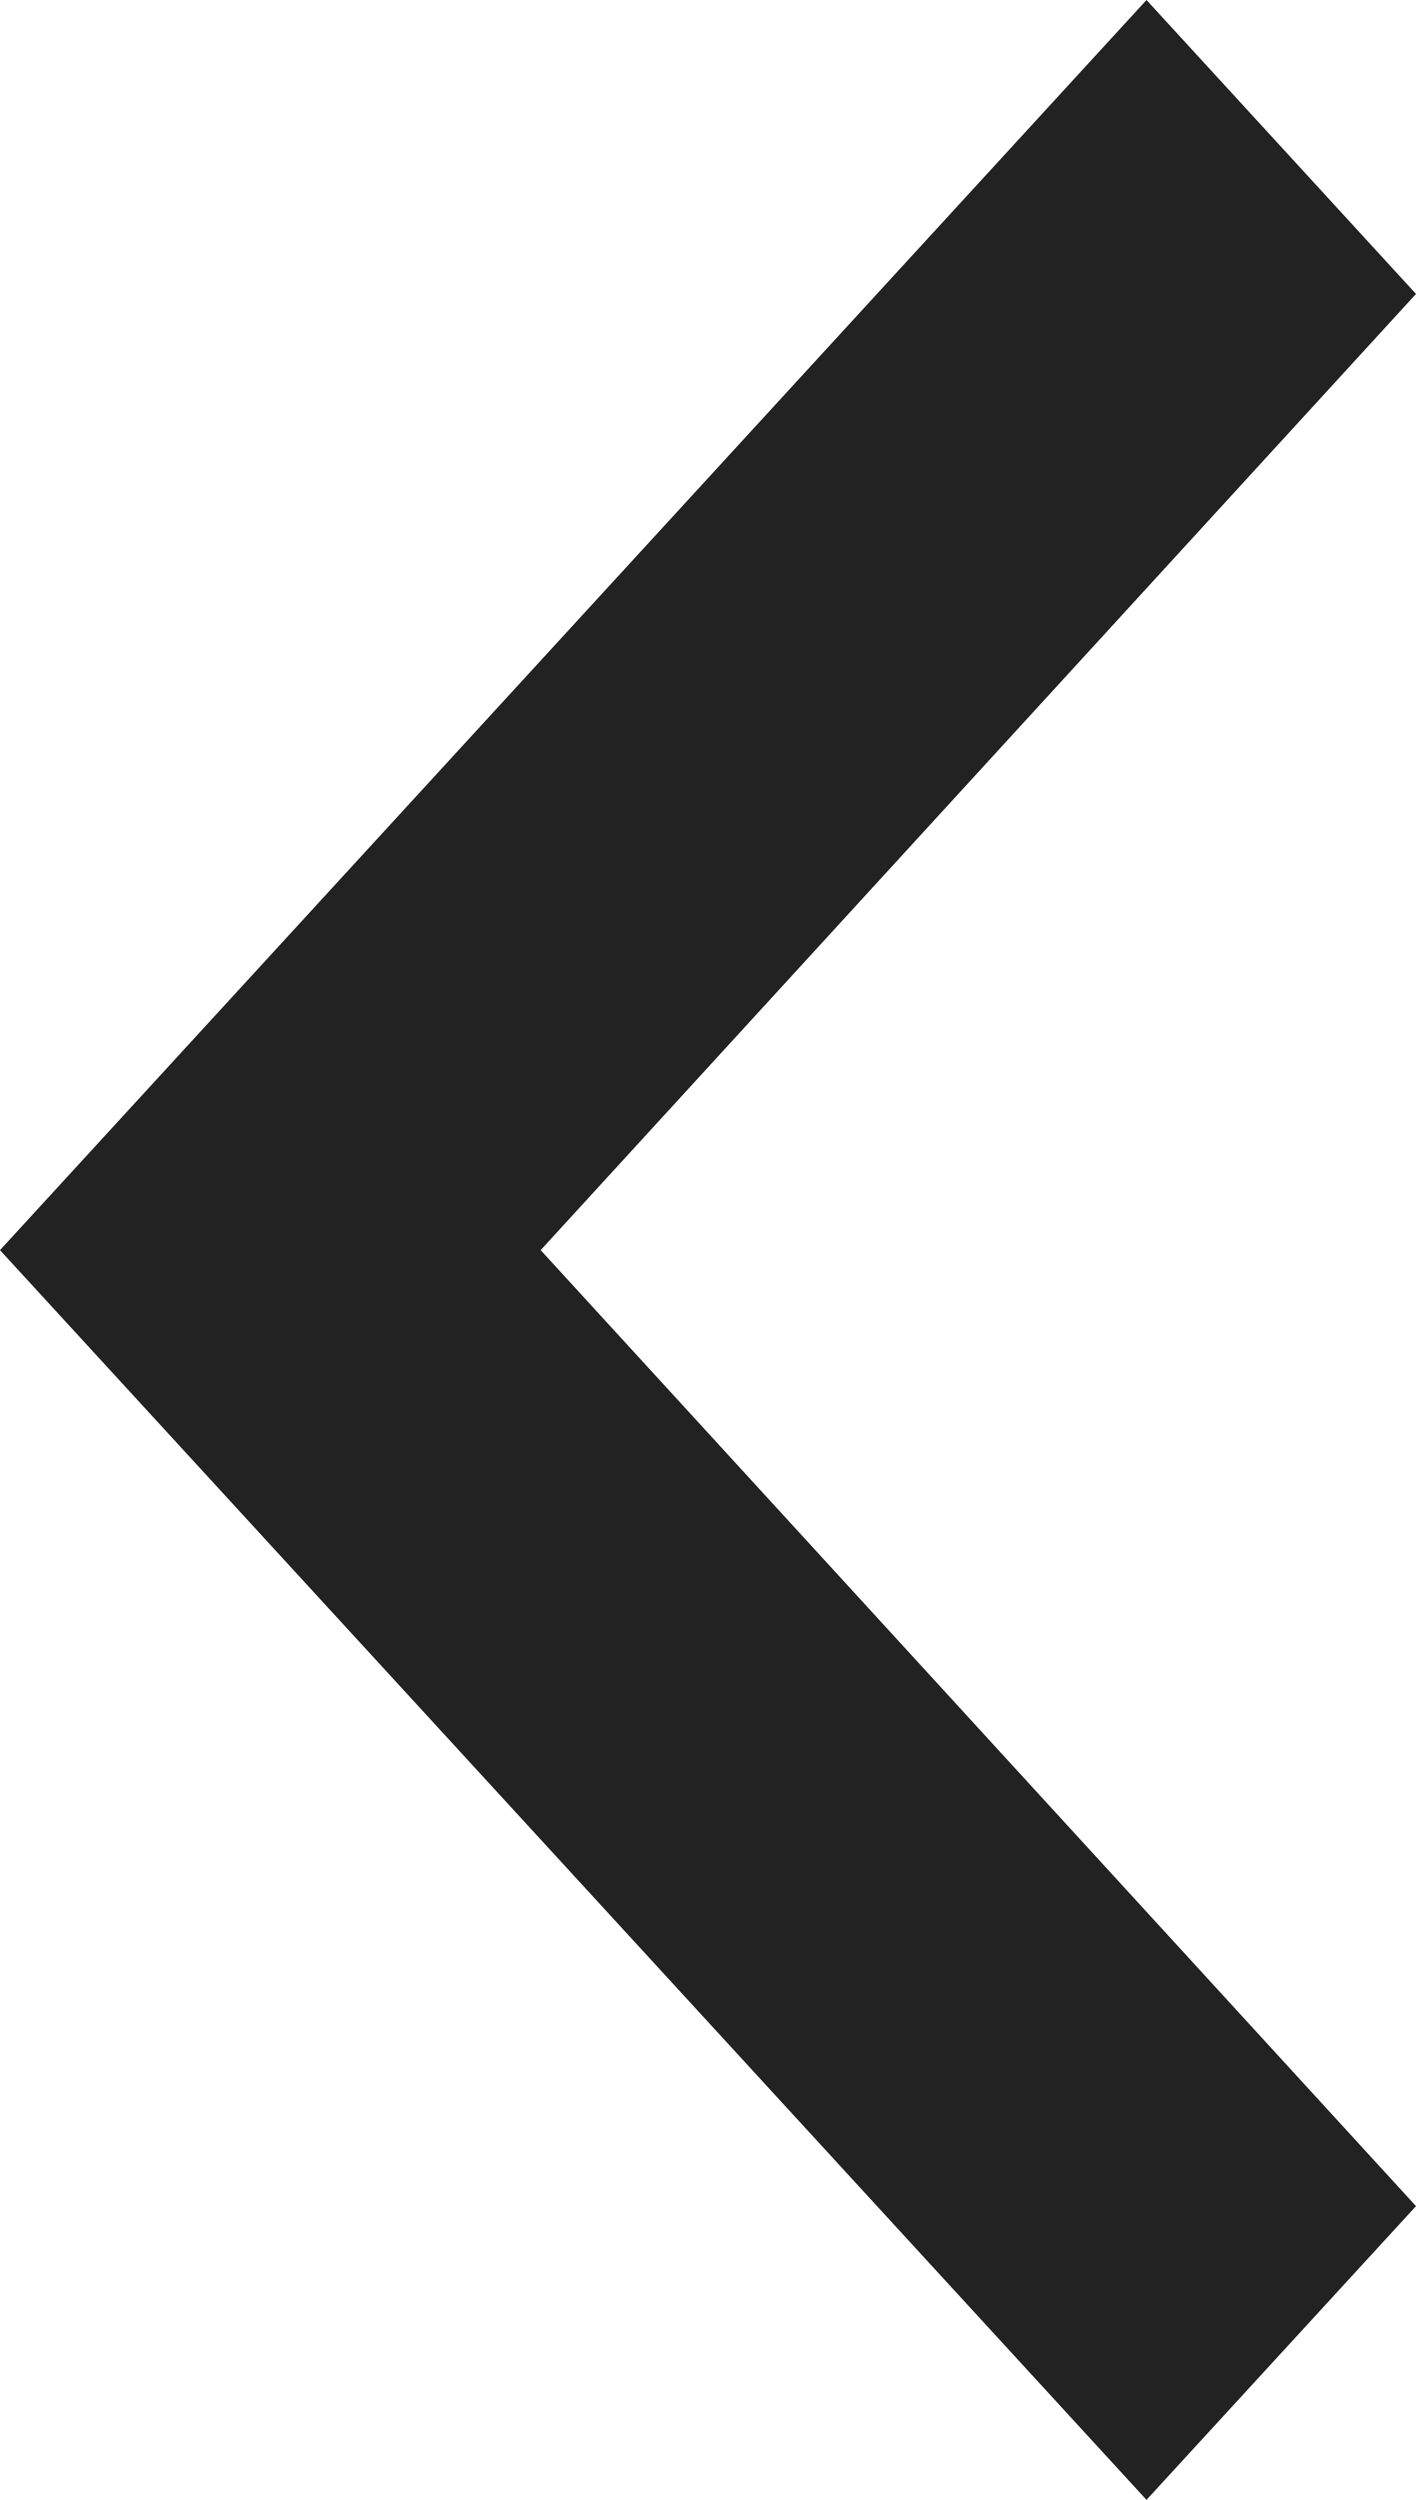<svg xmlns="http://www.w3.org/2000/svg" width="34" height="60" viewBox="0 0 34 60">
  <polygon fill="#222222" fill-rule="evenodd" points="27.529 60 0 30.005 27.529 0 34 7.055 12.982 30.005 34 52.95"/>
</svg>
